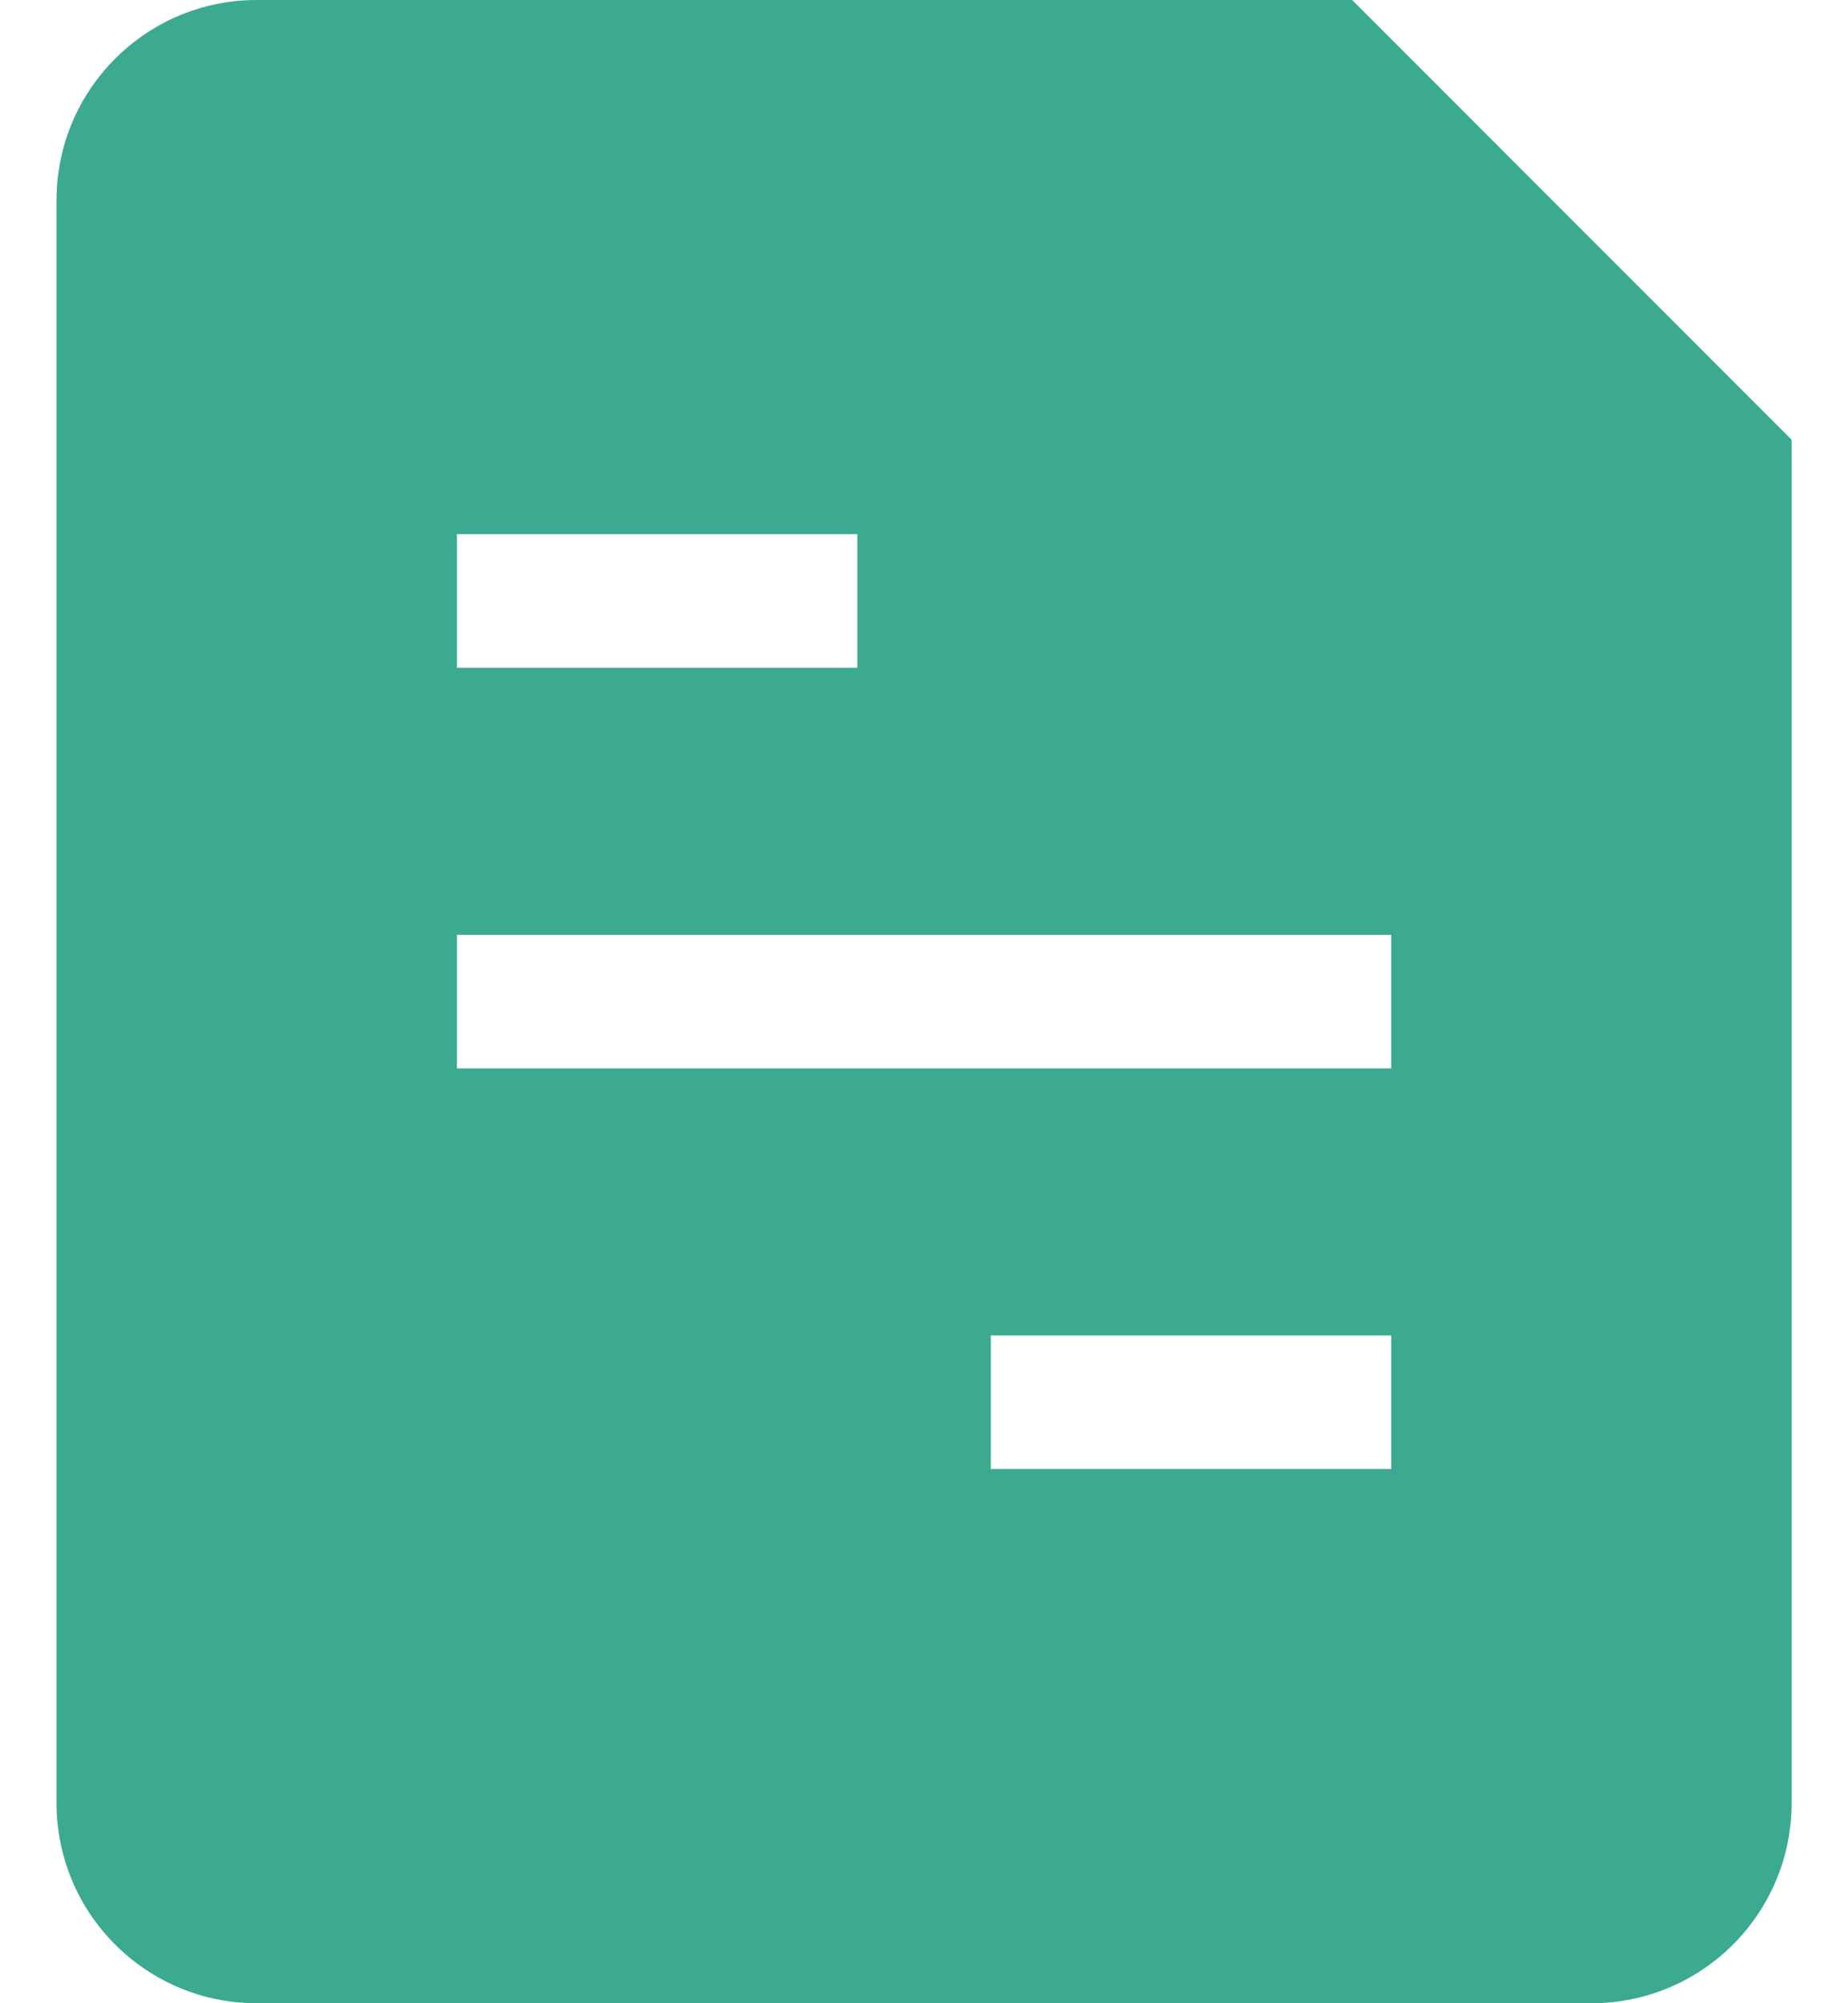 <svg width="24" height="26" viewBox="0 0 24 26" fill="none" xmlns="http://www.w3.org/2000/svg">
<path fill-rule="evenodd" clip-rule="evenodd" d="M0.734 2.6C0.734 1.164 1.898 0 3.334 0H17.56L23.268 5.708V23.4C23.268 24.836 22.104 26 20.668 26H3.334C1.898 26 0.734 24.836 0.734 23.4V2.6ZM5.934 6.933H11.134V8.667H5.934V6.933ZM18.068 12.133H5.934V13.867H18.068V12.133ZM18.068 17.333H12.868V19.067H18.068V17.333Z" fill="#3BAA90"/>
</svg>
